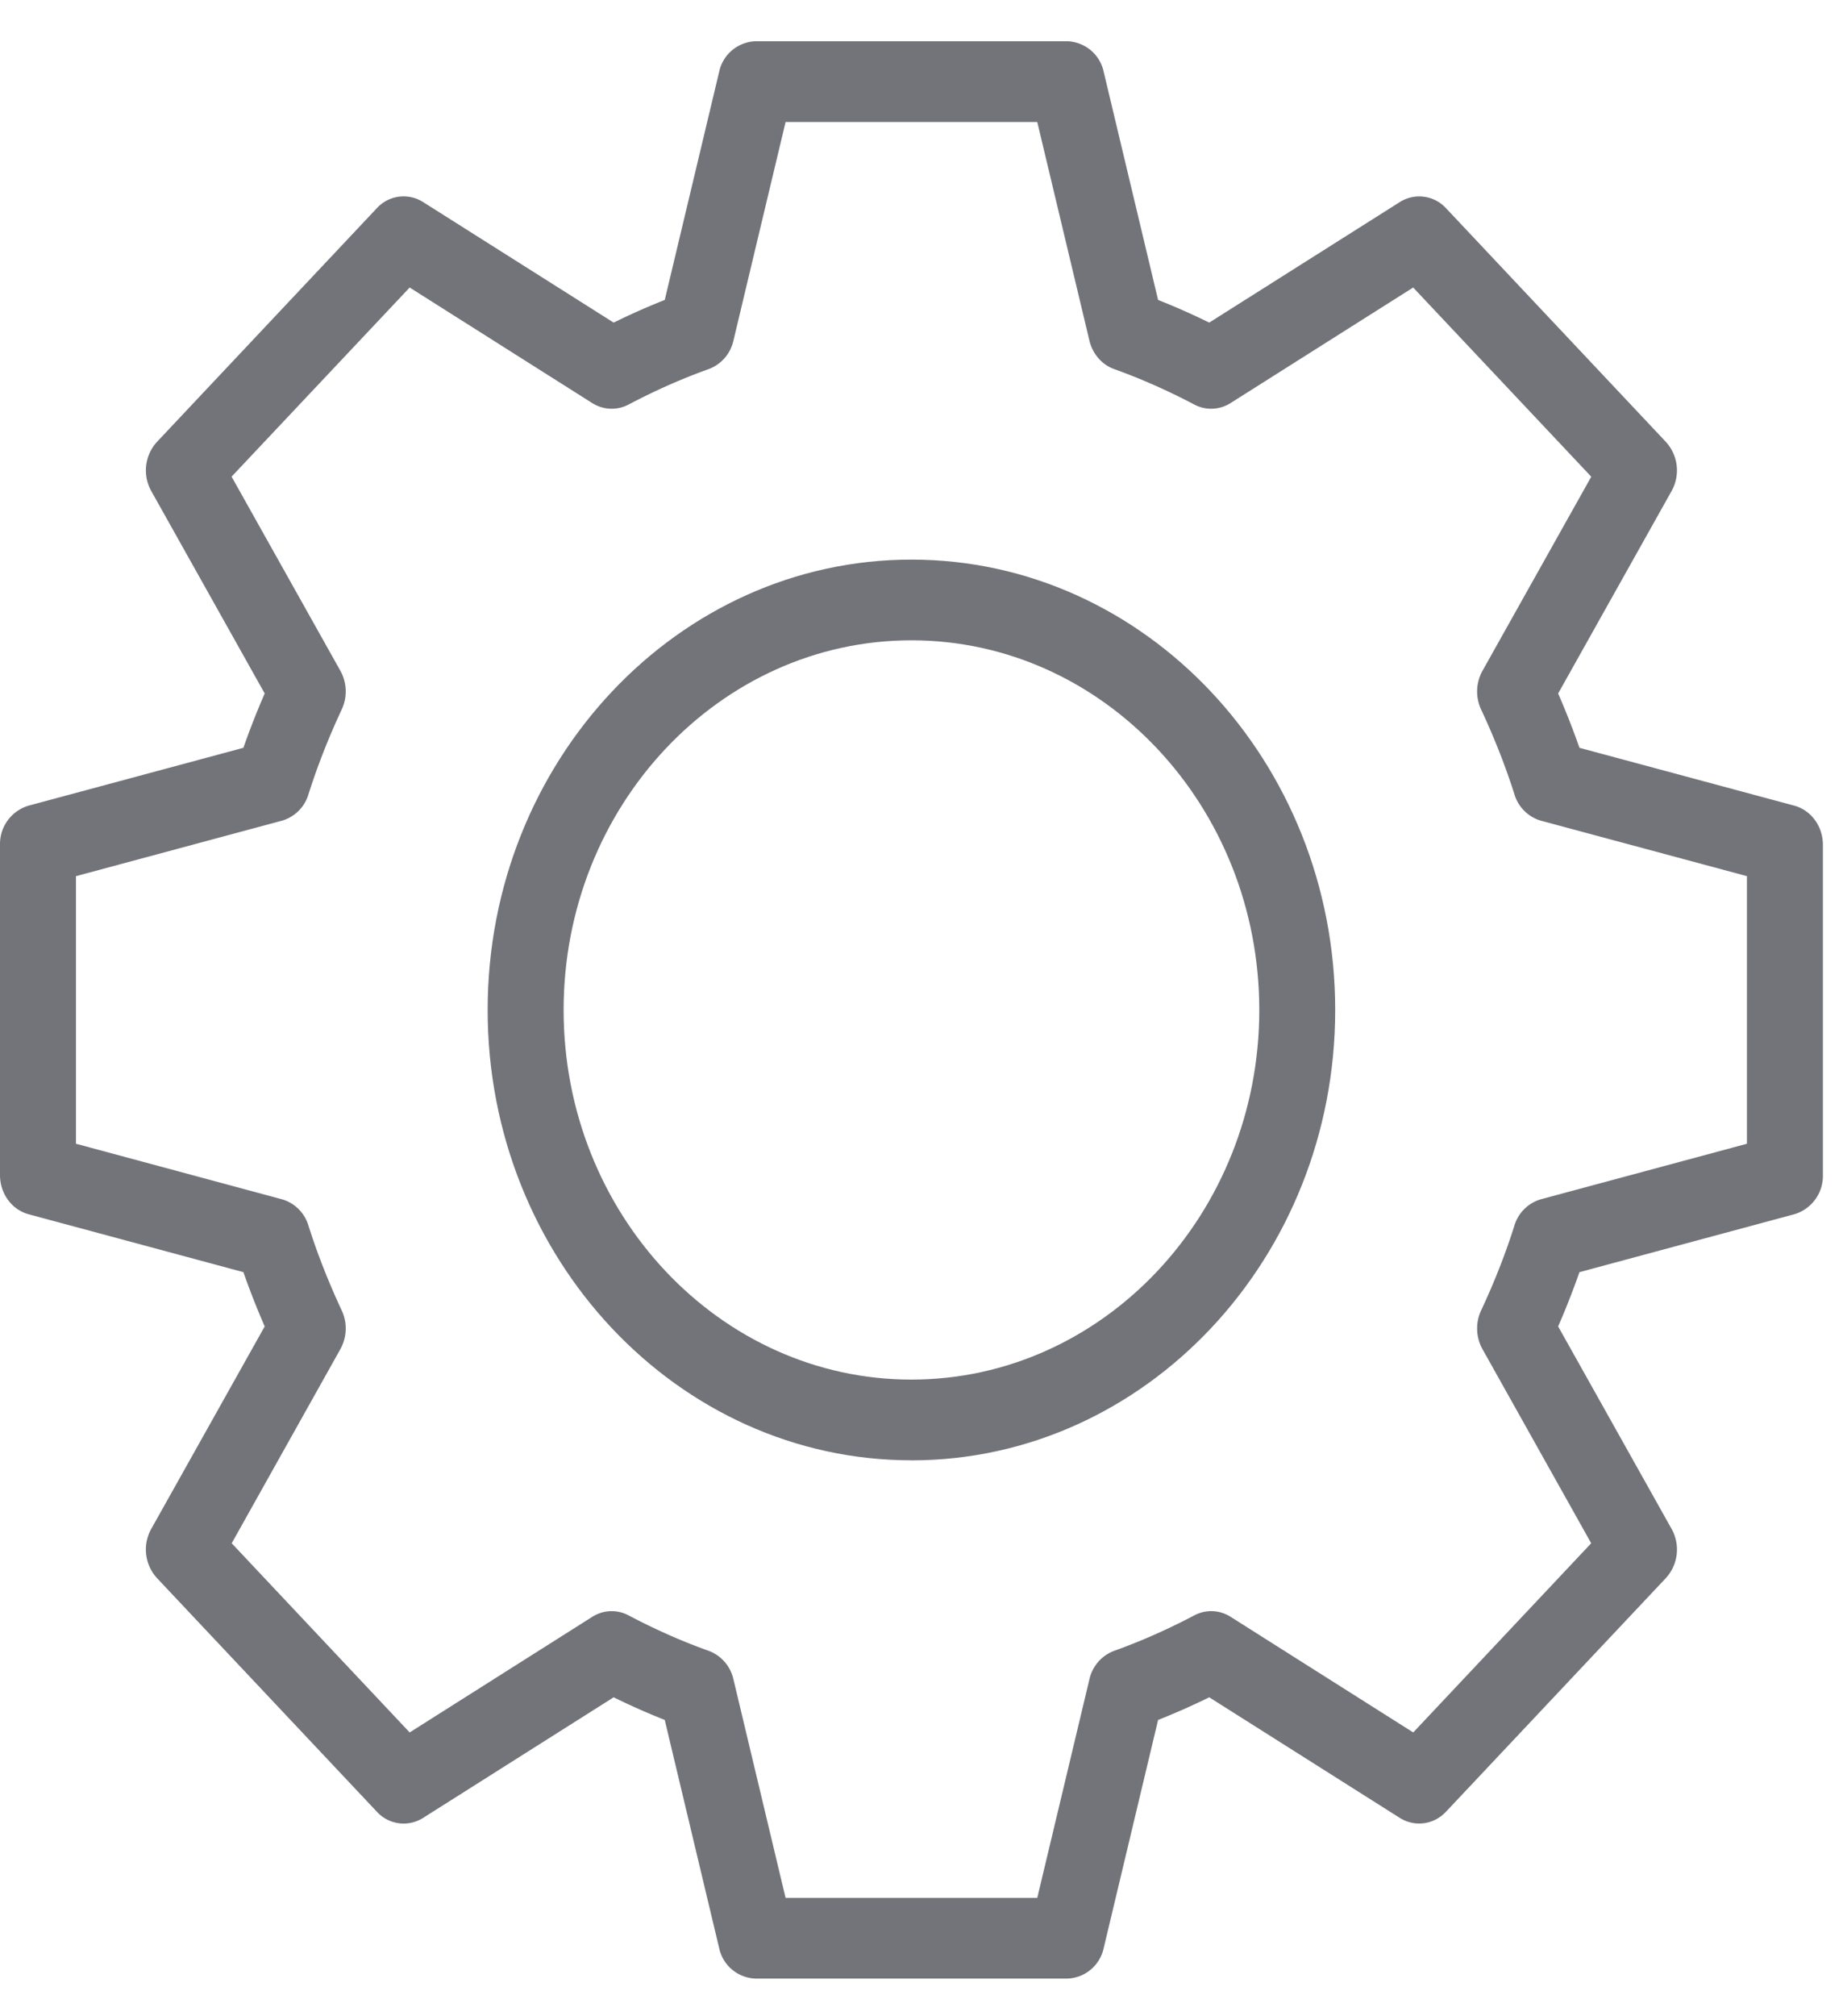 <svg xmlns="http://www.w3.org/2000/svg" width="32" height="35" viewBox="0 0 32 35">
    <g fill="#72747A" fill-rule="nonzero">
        <path d="M15.825 25.35c4.057 0 7.358-3.507 7.358-7.818 0-4.31-3.3-7.818-7.358-7.818-4.057 0-7.358 3.507-7.358 7.818 0 4.31 3.301 7.817 7.358 7.817zm0-14.235c3.33 0 6.04 2.879 6.04 6.417s-2.71 6.416-6.04 6.416-6.039-2.878-6.039-6.416c0-3.538 2.709-6.417 6.04-6.417z"/>
        <path d="M.497 21.078l3.729 1.005c.11.313.233.628.37.942l-1.97 3.515a.734.734 0 0 0 .1.854l3.817 4.055a.63.63 0 0 0 .804.107l3.308-2.093c.295.145.591.276.887.393l.945 3.962a.669.669 0 0 0 .64.528h5.397a.669.669 0 0 0 .639-.528l.945-3.962c.296-.117.593-.248.888-.393l3.308 2.093c.26.163.59.12.803-.107l3.817-4.055a.734.734 0 0 0 .1-.854l-1.97-3.515c.137-.314.26-.629.37-.942l3.73-1.005a.694.694 0 0 0 .497-.68v-5.734c0-.32-.205-.6-.497-.679l-3.73-1.004a13.64 13.64 0 0 0-.37-.943l1.97-3.515a.734.734 0 0 0-.1-.853l-3.817-4.056a.631.631 0 0 0-.803-.106L20.996 5.6c-.295-.145-.59-.276-.888-.393l-.945-3.962a.669.669 0 0 0-.64-.529h-5.396a.669.669 0 0 0-.64.529l-.945 3.962c-.297.117-.593.248-.887.393L7.347 3.508a.63.63 0 0 0-.804.106L2.726 7.67a.734.734 0 0 0-.1.853l1.97 3.515c-.137.314-.26.629-.37.943L.497 13.985a.694.694 0 0 0-.497.68v5.734c0 .32.205.6.497.679zm.822-5.869l3.573-.962a.677.677 0 0 0 .463-.456c.154-.488.349-.984.579-1.477a.739.739 0 0 0-.024-.67l-1.889-3.37 3.092-3.283 3.17 2.006c.193.121.43.131.632.025.459-.242.927-.45 1.39-.615a.686.686 0 0 0 .429-.492l.906-3.797h4.37l.906 3.797c.056.23.217.416.43.492.462.166.93.373 1.39.615.2.106.438.096.63-.025l3.171-2.006 3.092 3.284-1.889 3.37a.739.739 0 0 0-.024.67c.23.492.425.988.58 1.476a.677.677 0 0 0 .462.456l3.574.962v4.645l-3.574.963a.677.677 0 0 0-.463.456c-.153.486-.348.983-.579 1.476-.1.214-.09.466.024.67l1.888 3.37-3.09 3.284-3.171-2.007a.625.625 0 0 0-.631-.025c-.462.244-.93.45-1.39.615a.686.686 0 0 0-.43.492l-.906 3.797h-4.37l-.906-3.797a.686.686 0 0 0-.43-.492c-.46-.164-.928-.371-1.39-.615a.625.625 0 0 0-.63.025l-3.171 2.007-3.09-3.284 1.887-3.37a.739.739 0 0 0 .024-.67c-.23-.493-.426-.99-.579-1.476a.677.677 0 0 0-.463-.456l-3.573-.963v-4.645z"/>
    </g>
</svg>

